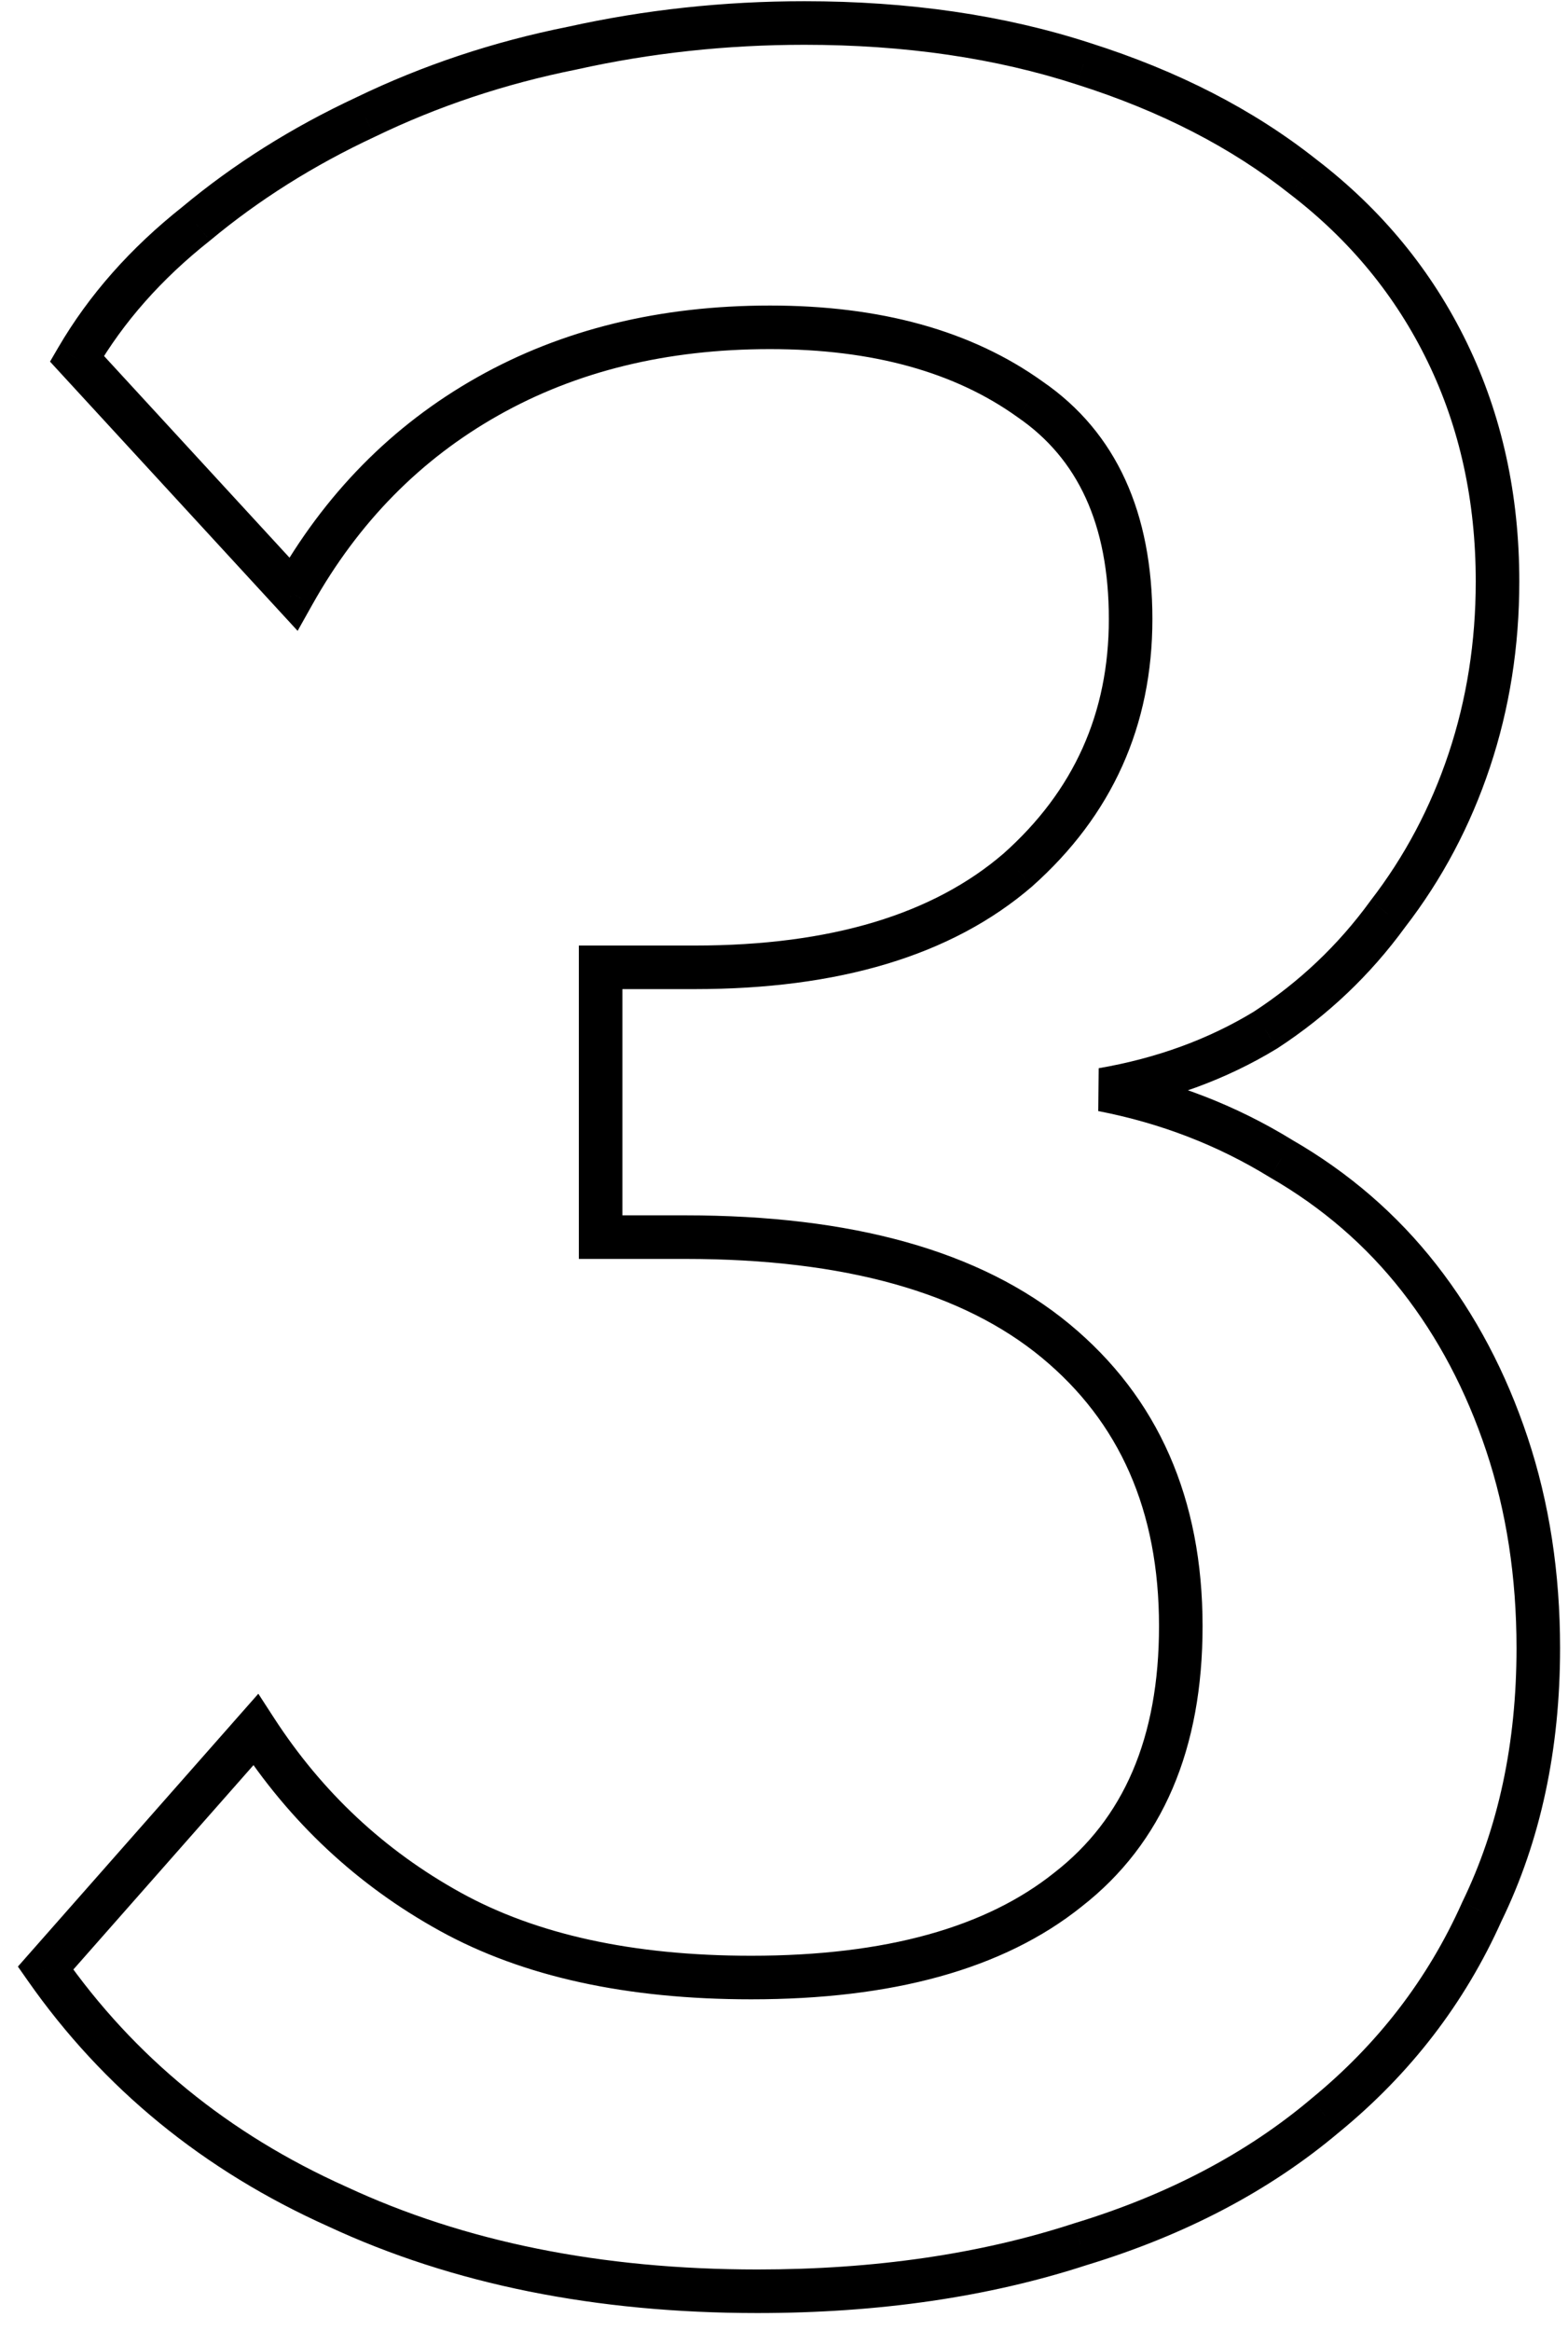 <svg width="72" height="107" viewBox="0 0 72 107" fill="none" xmlns="http://www.w3.org/2000/svg">
<path d="M50.62 50.016L50.45 49.031L50.43 50.998L50.62 50.016ZM58.828 53.184L58.304 54.036L58.316 54.043L58.329 54.05L58.828 53.184ZM69.196 66.288L68.248 66.604L68.248 66.604L69.196 66.288ZM68.044 87.744L67.145 87.306L67.138 87.321L67.132 87.336L68.044 87.744ZM60.844 97.104L60.211 96.33L60.205 96.335L60.2 96.34L60.844 97.104ZM49.612 103.008L49.321 102.051L49.312 102.054L49.302 102.057L49.612 103.008ZM15.484 101.28L15.906 100.373L15.9 100.37L15.893 100.367L15.484 101.28ZM2.092 90.336L1.342 89.675L0.822 90.265L1.273 90.909L2.092 90.336ZM11.74 79.392L12.579 78.848L11.862 77.742L10.99 78.731L11.74 79.392ZM20.668 87.744L21.152 86.869L21.152 86.869L20.668 87.744ZM49.036 86.736L48.422 85.947L48.412 85.955L49.036 86.736ZM48.46 61.536L47.824 62.307L47.824 62.307L48.46 61.536ZM27.58 56.784H26.58V57.784H27.58V56.784ZM27.58 44.4V43.4H26.58V44.4H27.58ZM46.732 39.936L47.385 40.694L47.391 40.689L47.397 40.683L46.732 39.936ZM47.308 18.336L46.725 19.148L46.733 19.154L46.742 19.16L47.308 18.336ZM22.396 18.192L22.888 19.063L22.888 19.063L22.396 18.192ZM13.468 27.264L12.732 27.941L13.666 28.956L14.341 27.753L13.468 27.264ZM3.532 16.464L2.669 15.96L2.297 16.598L2.796 17.141L3.532 16.464ZM9.004 10.272L9.625 11.056L9.635 11.048L9.645 11.04L9.004 10.272ZM16.78 5.376L17.203 6.282L17.216 6.276L16.78 5.376ZM26.284 2.208L26.48 3.189L26.491 3.186L26.501 3.184L26.284 2.208ZM49.756 2.928L49.447 3.879L49.454 3.881L49.756 2.928ZM59.836 8.112L59.215 8.896L59.221 8.901L59.228 8.906L59.836 8.112ZM63.724 41.952L62.933 41.34L62.924 41.352L62.916 41.364L63.724 41.952ZM58.108 47.28L58.628 48.134L58.642 48.126L58.655 48.118L58.108 47.28ZM50.43 50.998C53.292 51.552 55.914 52.565 58.304 54.036L59.352 52.332C56.75 50.731 53.901 49.632 50.81 49.034L50.43 50.998ZM58.329 54.05C60.717 55.428 62.73 57.168 64.377 59.272L65.952 58.04C64.143 55.728 61.932 53.82 59.328 52.318L58.329 54.05ZM64.377 59.272C66.029 61.383 67.321 63.824 68.248 66.604L70.145 65.972C69.152 62.992 67.756 60.345 65.952 58.04L64.377 59.272ZM68.248 66.604C69.17 69.372 69.636 72.384 69.636 75.648H71.636C71.636 72.192 71.142 68.964 70.145 65.972L68.248 66.604ZM69.636 75.648C69.636 80.03 68.798 83.909 67.145 87.306L68.944 88.181C70.747 84.475 71.636 80.29 71.636 75.648H69.636ZM67.132 87.336C65.565 90.838 63.262 93.834 60.211 96.33L61.478 97.878C64.763 95.19 67.26 91.946 68.957 88.152L67.132 87.336ZM60.2 96.34C57.245 98.832 53.627 100.741 49.321 102.051L49.904 103.965C54.43 102.587 58.299 100.56 61.489 97.868L60.2 96.34ZM49.302 102.057C45.002 103.459 40.165 104.168 34.78 104.168V106.168C40.339 106.168 45.39 105.437 49.922 103.959L49.302 102.057ZM34.78 104.168C27.603 104.168 21.32 102.893 15.906 100.373L15.062 102.187C20.785 104.851 27.366 106.168 34.78 106.168V104.168ZM15.893 100.367C10.483 97.942 6.164 94.408 2.912 89.763L1.273 90.909C4.741 95.864 9.35 99.626 15.075 102.193L15.893 100.367ZM2.842 90.997L12.491 80.053L10.99 78.731L1.342 89.675L2.842 90.997ZM10.901 79.936C13.293 83.624 16.39 86.522 20.185 88.619L21.152 86.869C17.65 84.933 14.795 82.264 12.579 78.848L10.901 79.936ZM20.185 88.619C24.022 90.74 28.81 91.768 34.492 91.768V89.768C29.039 89.768 24.61 88.78 21.152 86.869L20.185 88.619ZM34.492 91.768C40.952 91.768 46.057 90.4 49.661 87.517L48.412 85.955C45.296 88.448 40.705 89.768 34.492 89.768V91.768ZM49.65 87.525C53.406 84.605 55.22 80.247 55.22 74.64H53.22C53.22 79.785 51.579 83.491 48.422 85.947L49.65 87.525ZM55.22 74.64C55.22 68.813 53.196 64.147 49.097 60.765L47.824 62.307C51.405 65.261 53.22 69.331 53.22 74.64H55.22ZM49.097 60.765C45.007 57.39 39.076 55.784 31.468 55.784V57.784C38.837 57.784 44.234 59.346 47.824 62.307L49.097 60.765ZM31.468 55.784H27.58V57.784H31.468V55.784ZM28.58 56.784V44.4H26.58V56.784H28.58ZM27.58 45.4H31.9V43.4H27.58V45.4ZM31.9 45.4C38.475 45.4 43.685 43.88 47.385 40.694L46.08 39.178C42.867 41.944 38.19 43.4 31.9 43.4V45.4ZM47.397 40.683C51.065 37.422 52.916 33.311 52.916 28.416H50.916C50.916 32.737 49.311 36.306 46.068 39.189L47.397 40.683ZM52.916 28.416C52.916 23.567 51.283 19.855 47.875 17.512L46.742 19.16C49.477 21.041 50.916 24.049 50.916 28.416H52.916ZM47.892 17.524C44.606 15.162 40.4 14.024 35.356 14.024V16.024C40.105 16.024 43.867 17.094 46.725 19.148L47.892 17.524ZM35.356 14.024C30.312 14.024 25.819 15.113 21.905 17.321L22.888 19.063C26.462 17.047 30.608 16.024 35.356 16.024V14.024ZM21.905 17.321C17.993 19.528 14.889 22.687 12.596 26.775L14.341 27.753C16.464 23.969 19.311 21.08 22.888 19.063L21.905 17.321ZM14.204 26.587L4.268 15.787L2.796 17.141L12.732 27.941L14.204 26.587ZM4.396 16.968C5.671 14.782 7.409 12.81 9.625 11.056L8.384 9.488C5.992 11.382 4.082 13.538 2.669 15.96L4.396 16.968ZM9.645 11.04C11.879 9.179 14.397 7.592 17.203 6.282L16.358 4.47C13.404 5.848 10.738 7.525 8.364 9.504L9.645 11.04ZM17.216 6.276C20.113 4.874 23.2 3.845 26.48 3.189L26.088 1.227C22.648 1.915 19.4 2.998 16.345 4.476L17.216 6.276ZM26.501 3.184C29.884 2.432 33.363 2.056 36.94 2.056V0.056C33.222 0.056 29.597 0.448 26.067 1.232L26.501 3.184ZM36.94 2.056C41.556 2.056 45.722 2.668 49.447 3.879L50.066 1.977C46.111 0.692 41.732 0.056 36.94 0.056V2.056ZM49.454 3.881C53.293 5.098 56.54 6.774 59.215 8.896L60.458 7.329C57.565 5.034 54.092 3.254 50.059 1.975L49.454 3.881ZM59.228 8.906C61.988 11.022 64.095 13.589 65.561 16.612L67.36 15.74C65.754 12.427 63.444 9.618 60.445 7.318L59.228 8.906ZM65.561 16.612C67.025 19.632 67.764 22.985 67.764 26.688H69.764C69.764 22.711 68.968 19.056 67.36 15.74L65.561 16.612ZM67.764 26.688C67.764 29.466 67.348 32.095 66.52 34.58L68.417 35.212C69.317 32.513 69.764 29.67 69.764 26.688H67.764ZM66.52 34.58C65.69 37.068 64.495 39.319 62.933 41.34L64.516 42.563C66.218 40.361 67.518 37.908 68.417 35.212L66.52 34.58ZM62.916 41.364C61.452 43.377 59.669 45.068 57.562 46.442L58.655 48.118C60.964 46.612 62.925 44.752 64.533 42.54L62.916 41.364ZM57.588 46.426C55.497 47.699 53.122 48.57 50.45 49.031L50.79 51.002C53.687 50.502 56.303 49.549 58.628 48.134L57.588 46.426Z" fill="black"/>
</svg>
